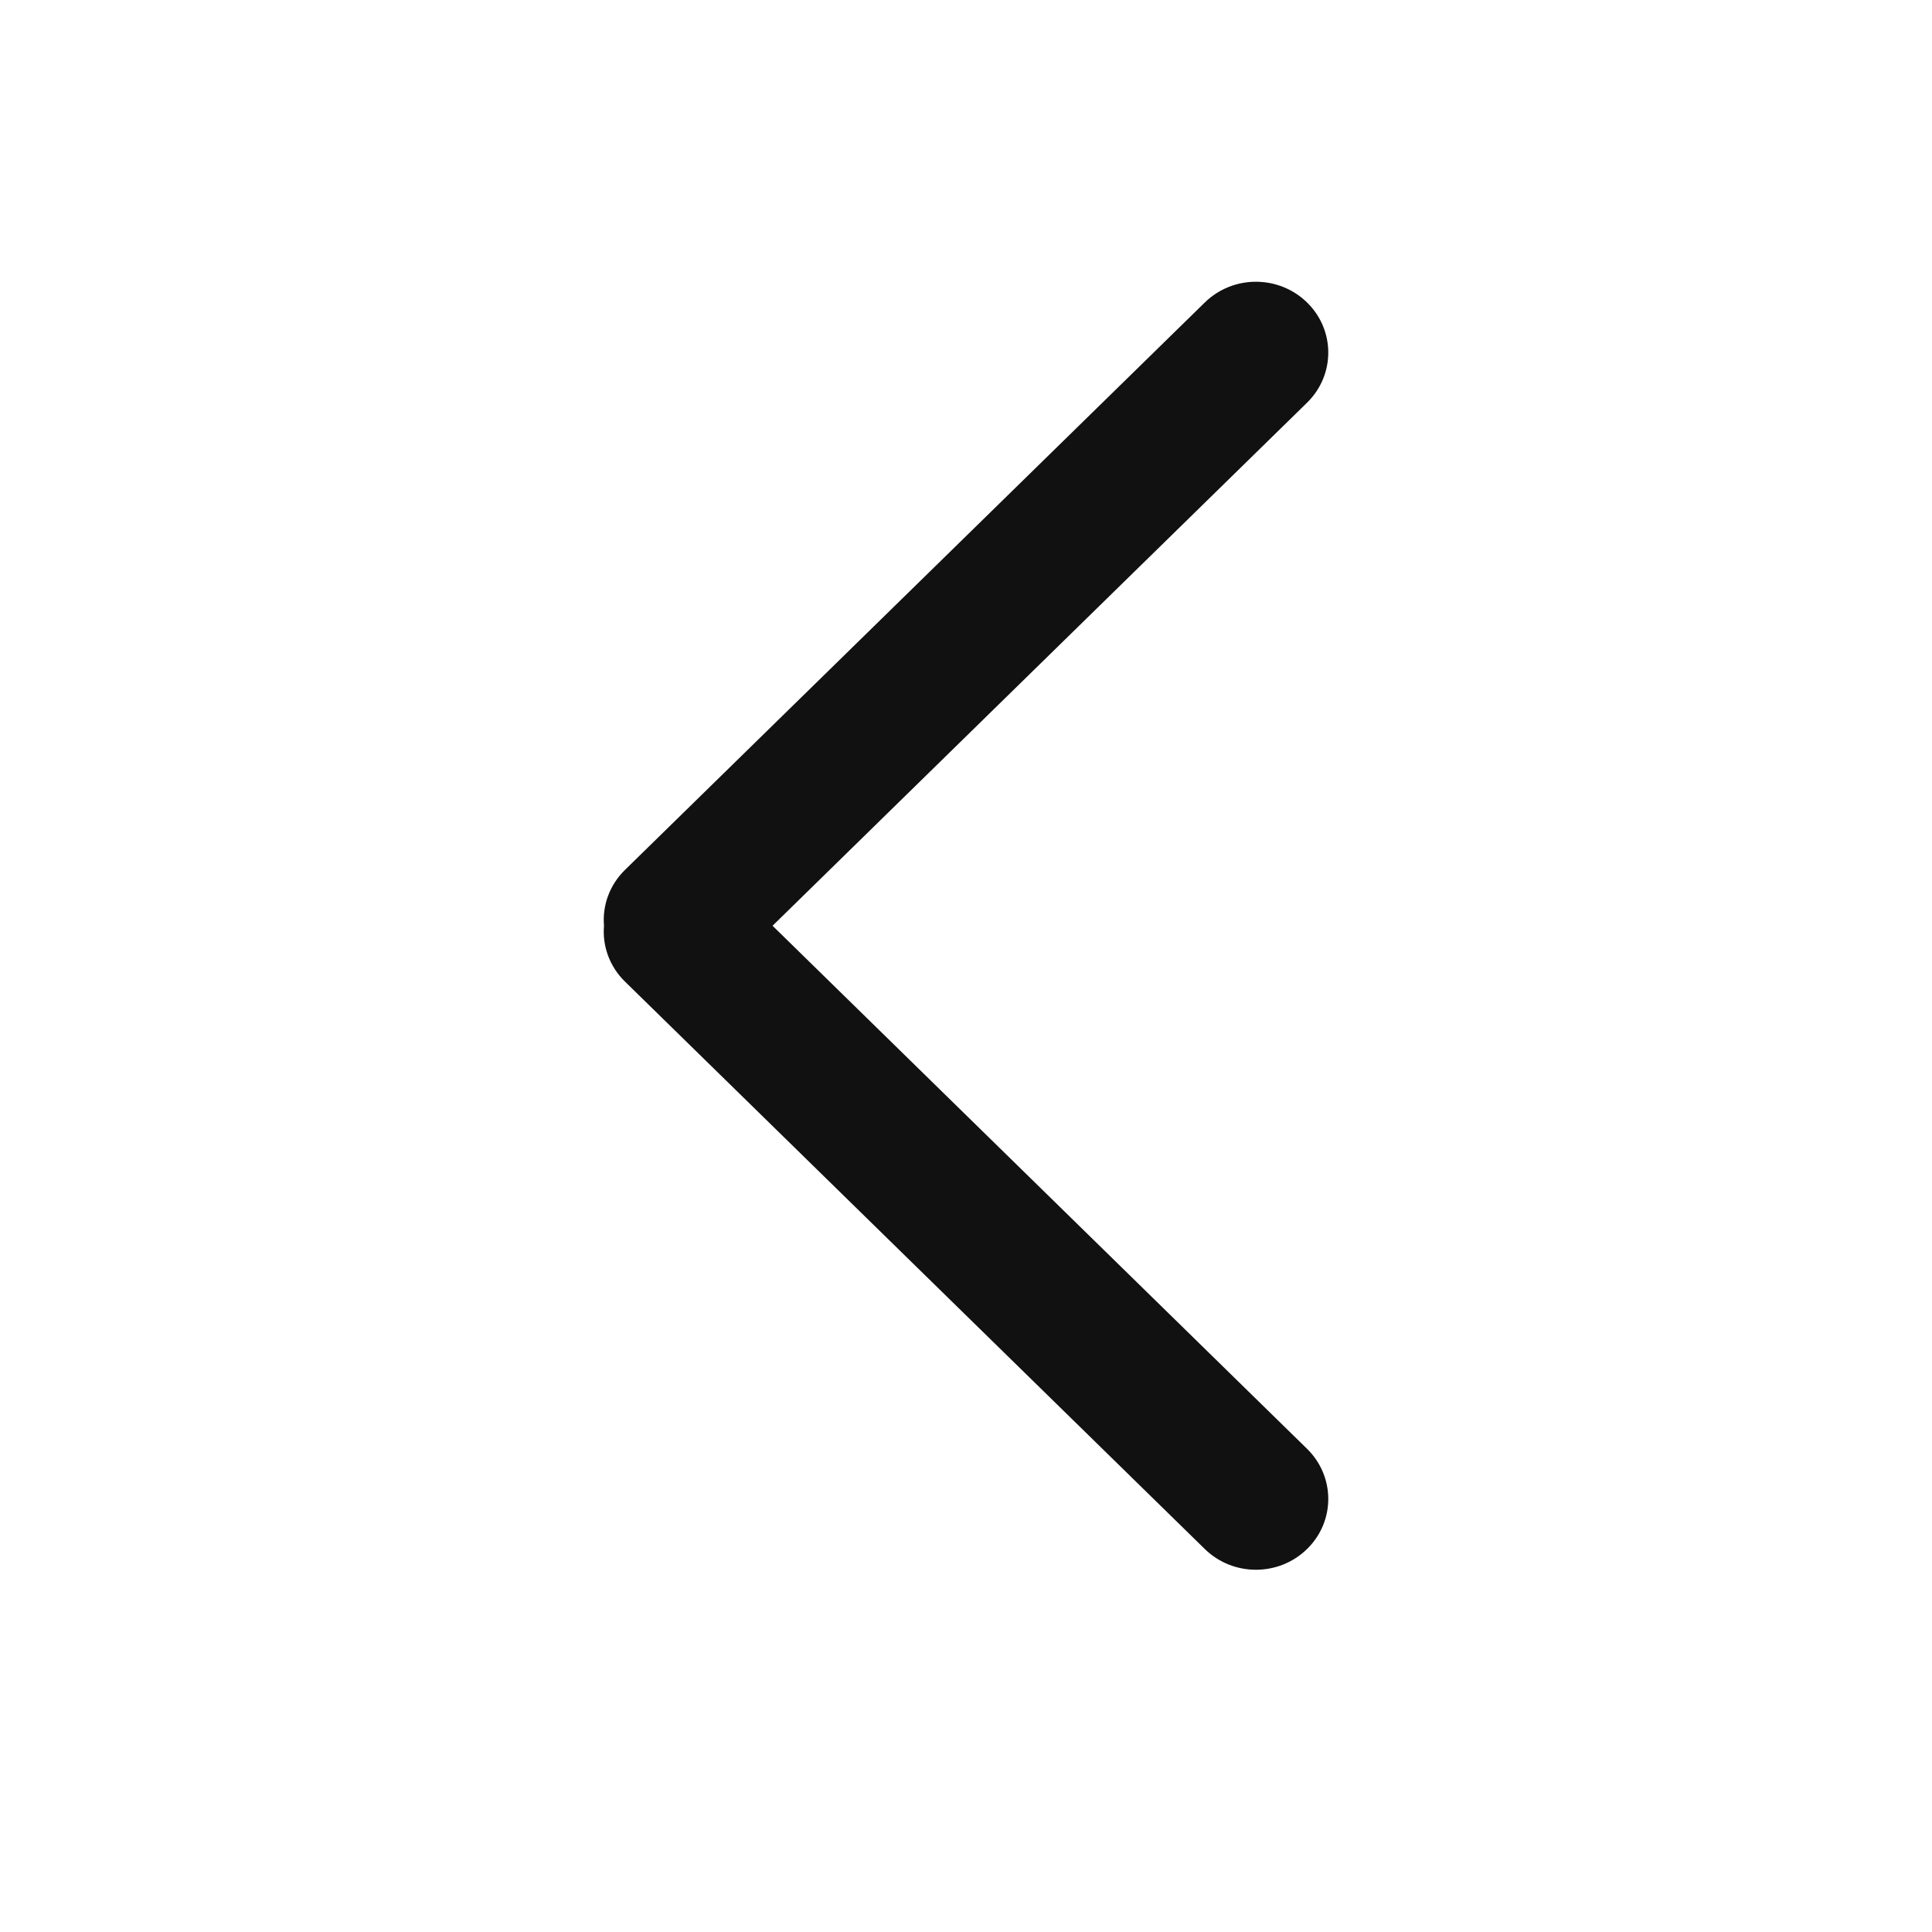 <svg width="24" height="24" viewBox="0 0 24 24" fill="none" xmlns="http://www.w3.org/2000/svg">
<path fill-rule="evenodd" clip-rule="evenodd" d="M9.597 11.5L16.237 5.002C16.588 4.658 16.588 4.101 16.237 3.758C15.886 3.414 15.317 3.414 14.966 3.758L7.763 10.807C7.569 10.997 7.482 11.252 7.503 11.5C7.482 11.748 7.569 12.003 7.763 12.193L14.966 19.242C15.317 19.586 15.886 19.586 16.237 19.242C16.588 18.899 16.588 18.342 16.237 17.998L9.597 11.5Z" fill="#111111"/>
</svg>
